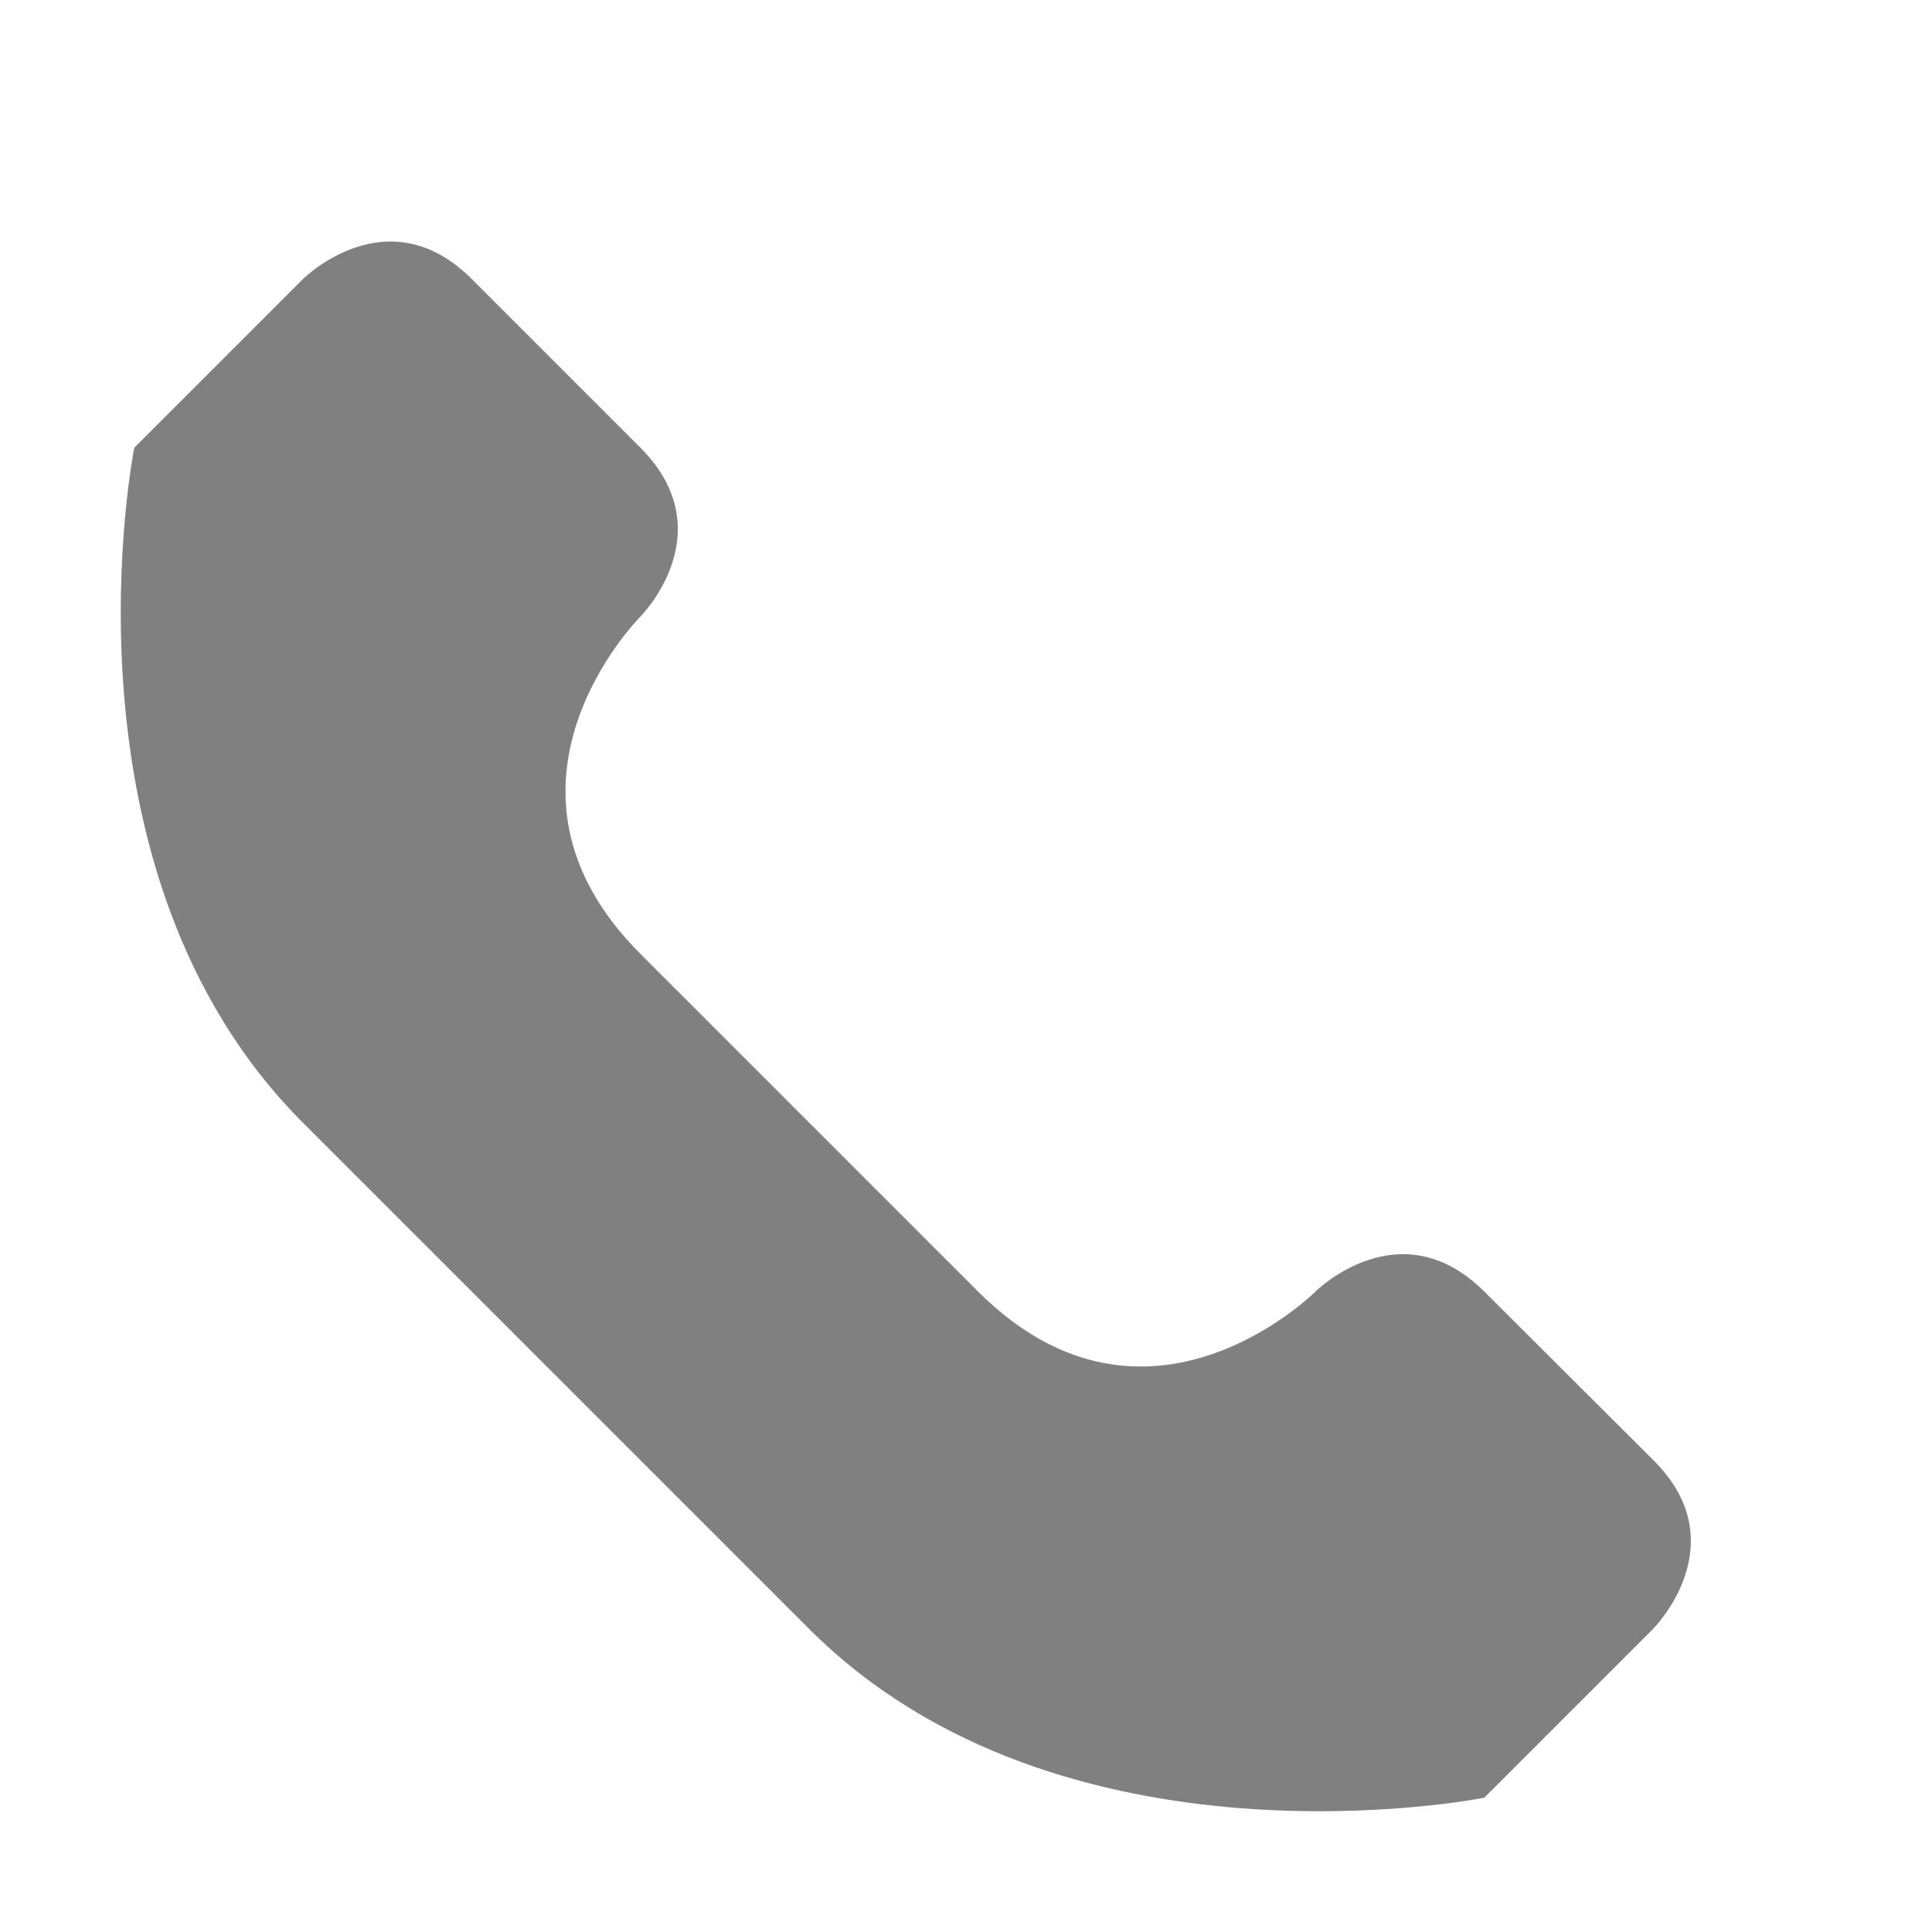 <?xml version="1.0" encoding="utf-8"?>
<svg width="16" height="16" viewBox="0 0 16 16" fill="gray" xmlns="http://www.w3.org/2000/svg">
<path d="M11.292 12.888C11.292 12.888 7.798 13.587 5.702 11.491L1.509 7.298C-0.587 5.202 0.112 1.708 0.112 1.708L1.509 0.311C1.509 0.311 2.208 -0.388 2.907 0.311L4.304 1.708C5 2.407 4.304 3.106 4.304 3.106C4.304 3.106 2.907 4.503 4.304 5.9L7.1 8.696C8.5 10.093 9.894 8.696 9.894 8.696C9.894 8.696 10.593 8 11.292 8.696L12.7 10.1C13.388 10.792 12.689 11.491 12.689 11.491L11.292 12.888L11.292 12.888Z" transform="translate(1 2)"/>
</svg>
